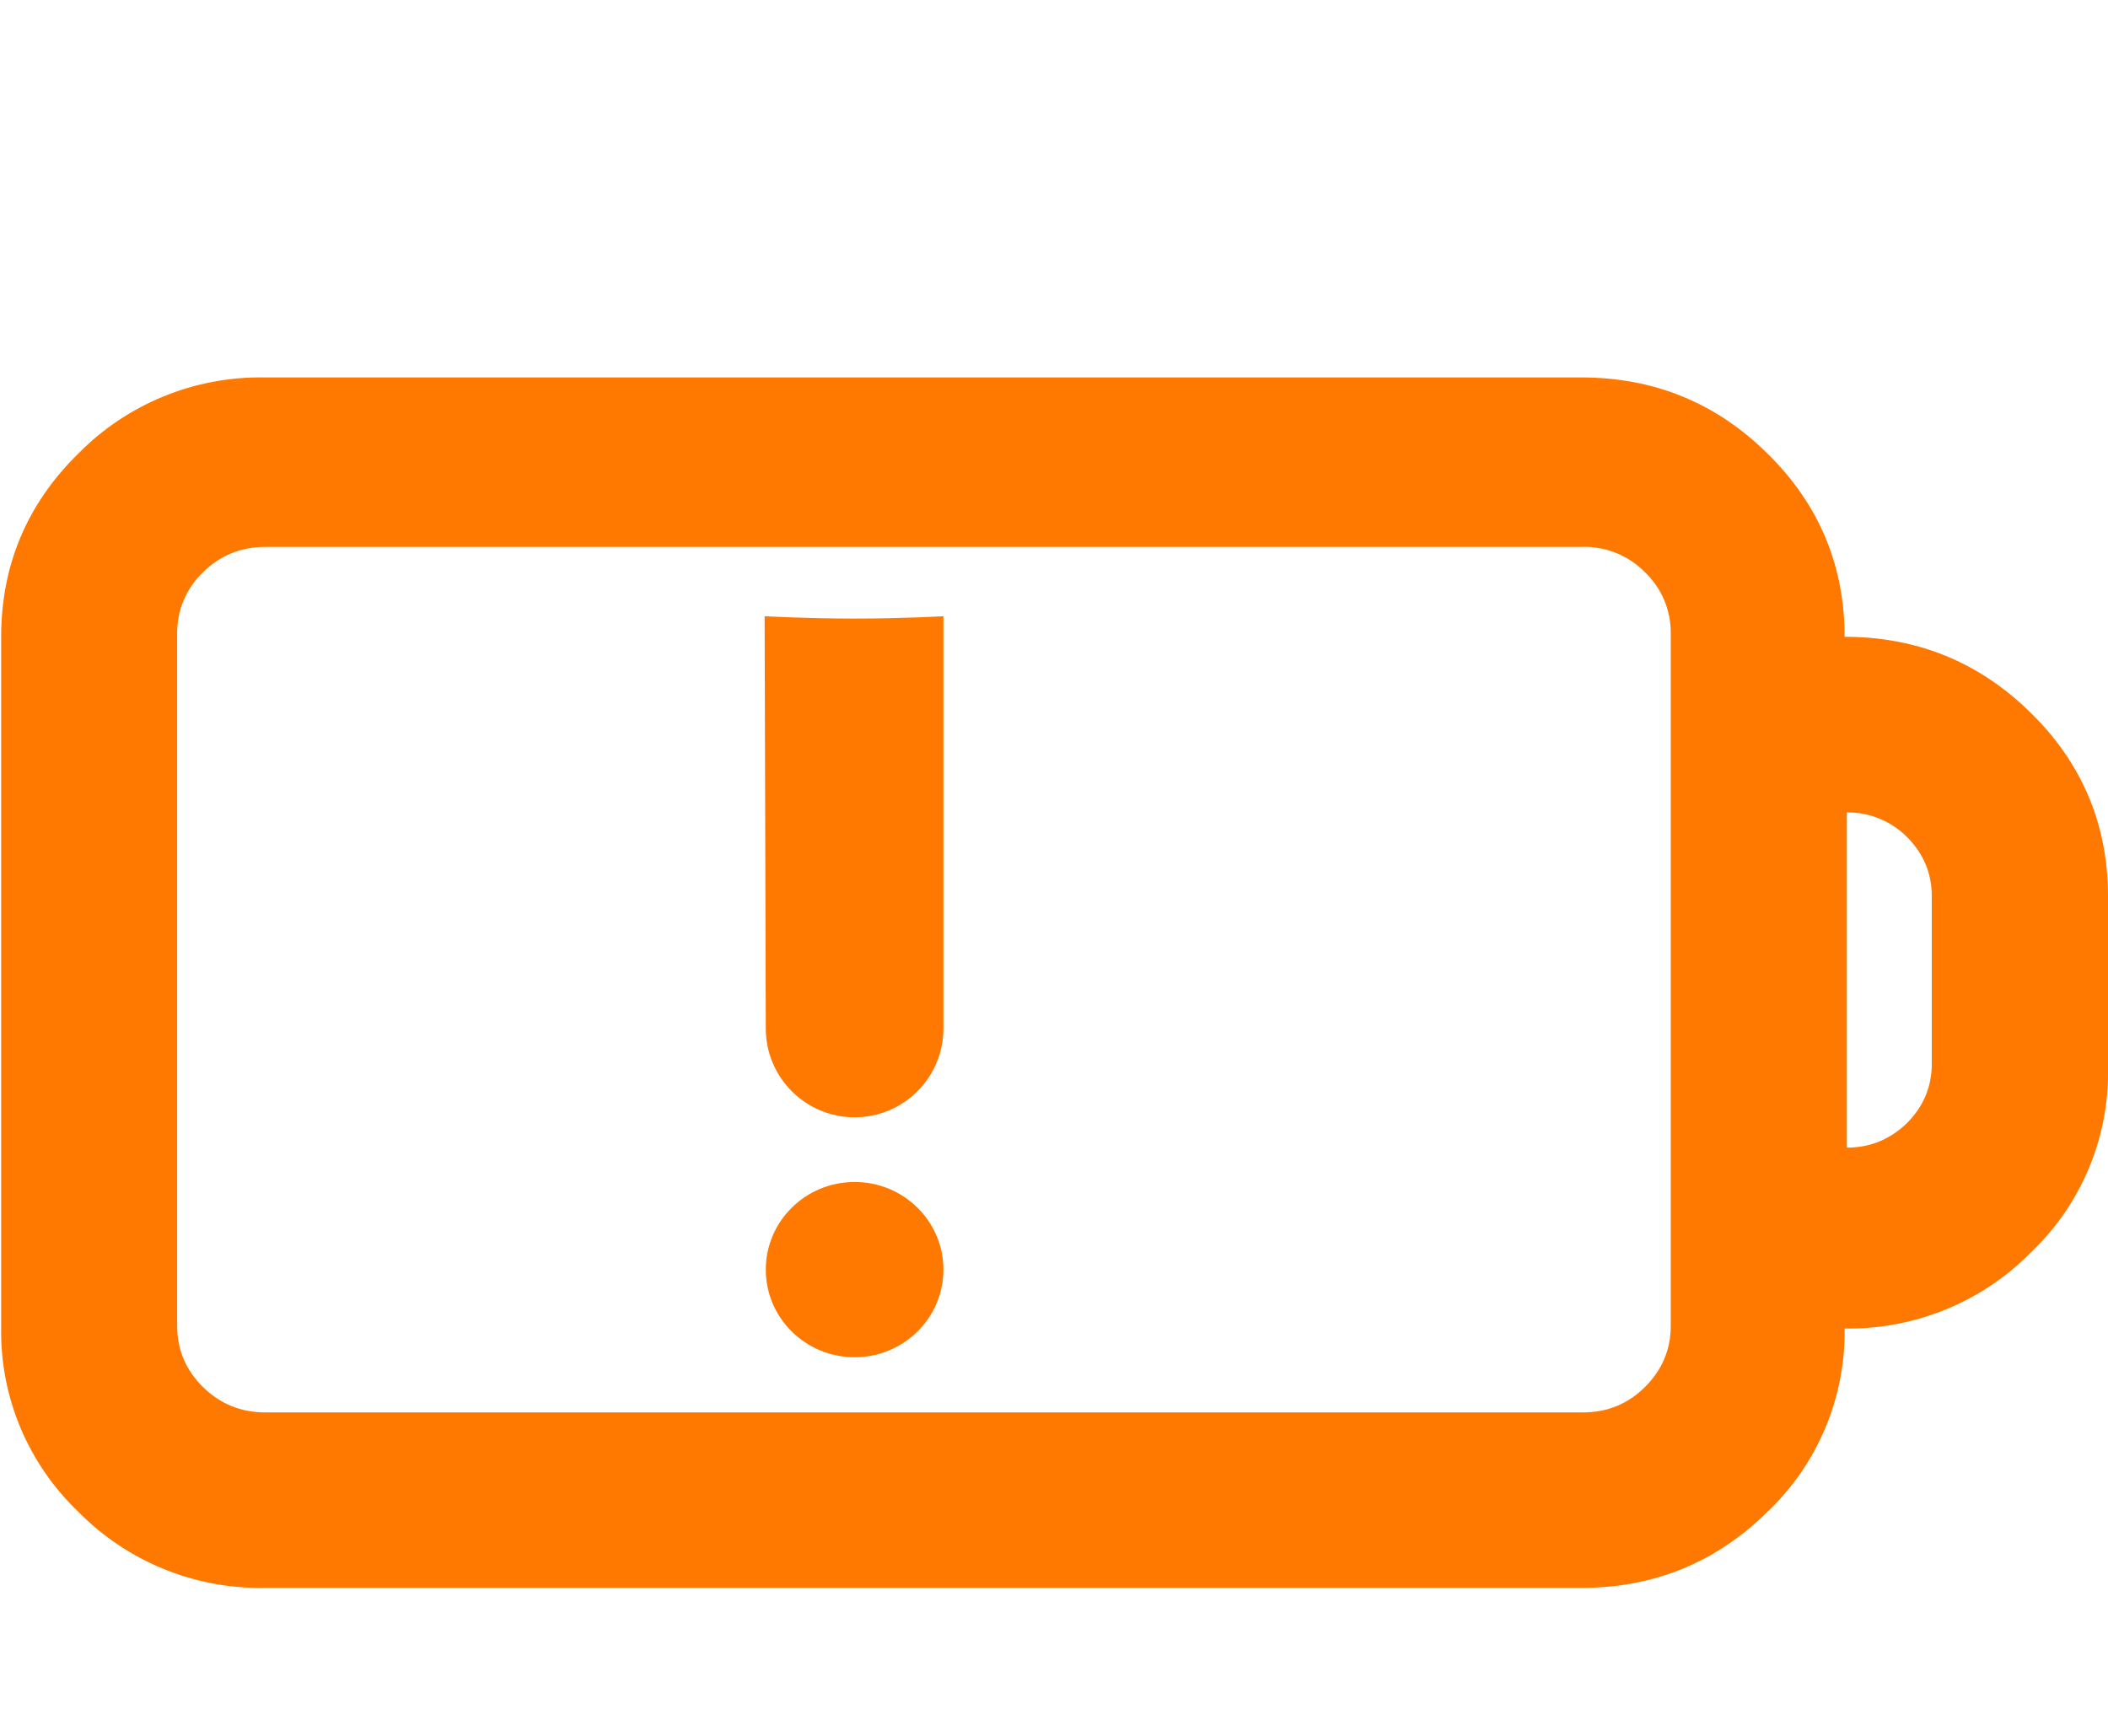 <?xml version="1.0" encoding="UTF-8"?>
<svg id="_图层_1" data-name="图层_1" xmlns="http://www.w3.org/2000/svg" version="1.1" viewBox="0 0 1792 1224" width="17" height="14">
  <!-- Generator: Adobe Illustrator 29.0.1, SVG Export Plug-In . SVG Version: 2.1.0 Build 192)  -->
  <defs>
    <style>
      .st0 {
        fill: #595757;
      }

      .st1, .st2 {
        display: none;
      }

      .st2 {
        fill: #ed333b;
      }

      .st3 {
        fill: #ff7800;
      }
    </style>
  </defs>
  <g class="st1">
    <path d="M1792,781.2v-147.4c0-61-21.9-113.4-65.7-156.5-43.8-43.2-96.8-64.9-158.6-64.9,0-60.9-22-113.4-65.7-156.4-43.8-43.3-96.7-64.9-158.6-64.9H444.9c.4.7-70.9,2-70.9,2-1.3,17.7,1.1,37.8,0,55-.7,10.4.2,29.5,0,40,.7,16.8,3.1,28.5,0,45-.3,3.8.4,3.2,0,7l965.5.8c19.9-.3,39,7.5,52.9,21.6,14.3,13.6,22.2,32.5,22,52.2v590.9c0,20.4-7.4,37.6-22,52.2-14.6,14.5-32.2,21.6-52.9,21.6H216.7c-20.7,0-38.3-7.2-53-21.6-14.6-14.5-21.9-31.8-21.9-52.2v-508.1c-2.1,0-4.2-.2-6.3-.2-4.1-.1-7.9.8-11.9,1.3-9.1,1.3-18.2,1.7-27.4,1.6-18.5-.2-36.9-2.4-55.4-3.6-11.3-.7-23.5,1.9-34.5-.6-4-.9-7-2.9-9.3-5.5v512.4c-.8,59,23,115.6,65.7,156.3,41.7,42.4,99.1,65.9,158.6,64.9h1121.9c61.9,0,114.8-21.6,158.6-64.9,42.8-40.7,66.6-97.4,65.7-156.4,59.6,1,116.9-22.5,158.6-64.9,42.8-40.8,66.6-97.5,65.7-156.5ZM1636.8,779.3c0,19.7-7.1,36.7-21.2,50.7-14.2,13.9-31.3,21-51.2,21v-286.1c19.2-.2,37.7,7.3,51.2,20.9,14.1,14.1,21.2,31,21.2,50.5v142.9Z"/>
  </g>
  <g class="st1">
    <path class="st0" d="M361.8,259.7l-137.2-27.7c-9.3-2-14.7-9.6-11.1-16.2l86.2-169.2c6.2-12.5-15.1-22.4-27.5-12.9L4.2,247.2c-8.4,6.9-4.4,17.8,7.6,20.1l137.2,27.7c9.3,2,14.7,9.6,11.1,16.2l-85.7,169.2c-6.2,12.5,15.1,22.4,27.5,12.9l267.4-213.4c8.9-6.6,4.4-17.8-7.6-20.1Z"/>
  </g>
  <path class="st3" d="M1344.2,195c61.8,0,114.6,21.5,158.3,64.7,43.7,42.9,65.6,95.1,65.6,155.8,61.7,0,114.6,21.6,158.3,64.7,43.7,42.9,65.6,95.1,65.6,155.9v146.9c.9,58.8-22.9,115.3-65.6,155.9-41.6,42.3-98.9,65.6-158.3,64.7.8,58.8-22.9,115.2-65.6,155.8-43.7,43.1-96.5,64.7-158.3,64.7H224.9c-59.4,1-116.7-22.4-158.3-64.7C24,1118.7.2,1062.3,1,1003.6V415.5c0-60.6,21.8-112.9,65.6-155.8,41.6-42.3,98.9-65.7,158.3-64.7h1119.4ZM1345.6,339.1H225.4c-20.6,0-38.2,7.1-52.9,21.6-14.2,13.6-22.1,32.4-21.9,52v588.6c0,20.3,7.3,37.5,21.9,52,14.7,14.4,32.3,21.6,52.9,21.6h1120.2c20.7,0,38.2-7.1,52.8-21.6,14.5-14.5,21.9-31.7,21.9-52V412.6c.2-19.6-7.7-38.4-21.9-52-13.9-14.1-33-21.9-52.8-21.6ZM1570,564.8v285c19.9,0,36.9-7.1,51.1-20.9,14-14,21.1-30.8,21.1-50.5v-142.4c0-19.5-7.1-36.3-21.1-50.3-13.5-13.6-32-21.1-51.1-20.9h0Z"/>
  <rect class="st2" x="686" y="384.8" width="165" height="666" rx="82.5" ry="82.5" transform="translate(549.1 -310.6) rotate(34.9)"/>
  <rect class="st1" x="558" y="428" width="180" height="574" rx="90" ry="90"/>
  <rect class="st1" x="1163" y="428" width="153" height="574" rx="76.5" ry="76.5"/>
  <rect class="st2" x="657.8" y="360.6" width="180" height="717.2" rx="90" ry="90" transform="translate(-289.7 711.3) rotate(-43.4)"/>
  <polygon class="st1" points="466.3 431.6 466.3 1002.7 234.1 1002.7 234.1 431.7 466.3 431.7 466.3 431.6"/>
  <polygon class="st1" points="760.3 431.6 760.3 1002.7 528.2 1002.7 528.2 431.7 760.2 431.7 760.3 431.6"/>
  <polygon class="st1" points="1049.2 431.6 1049.2 1002.7 817 1002.7 817 431.7 1049.1 431.7 1049.2 431.6"/>
  <polygon class="st1" points="1338 431.6 1338 1002.7 1105.9 1002.7 1105.9 431.7 1338 431.7 1338 431.6"/>
  <path class="st3" d="M726.5,824h0c-41.7,0-75.5-33.8-75.5-75.5l-1-350.5s34.8,2,76.5,2h0c41.7,0,75.5-2,75.5-2v350.5c0,41.7-33.8,75.5-75.5,75.5Z"/>
  <ellipse class="st3" cx="726.5" cy="953.5" rx="75.5" ry="74.5"/>
</svg>
